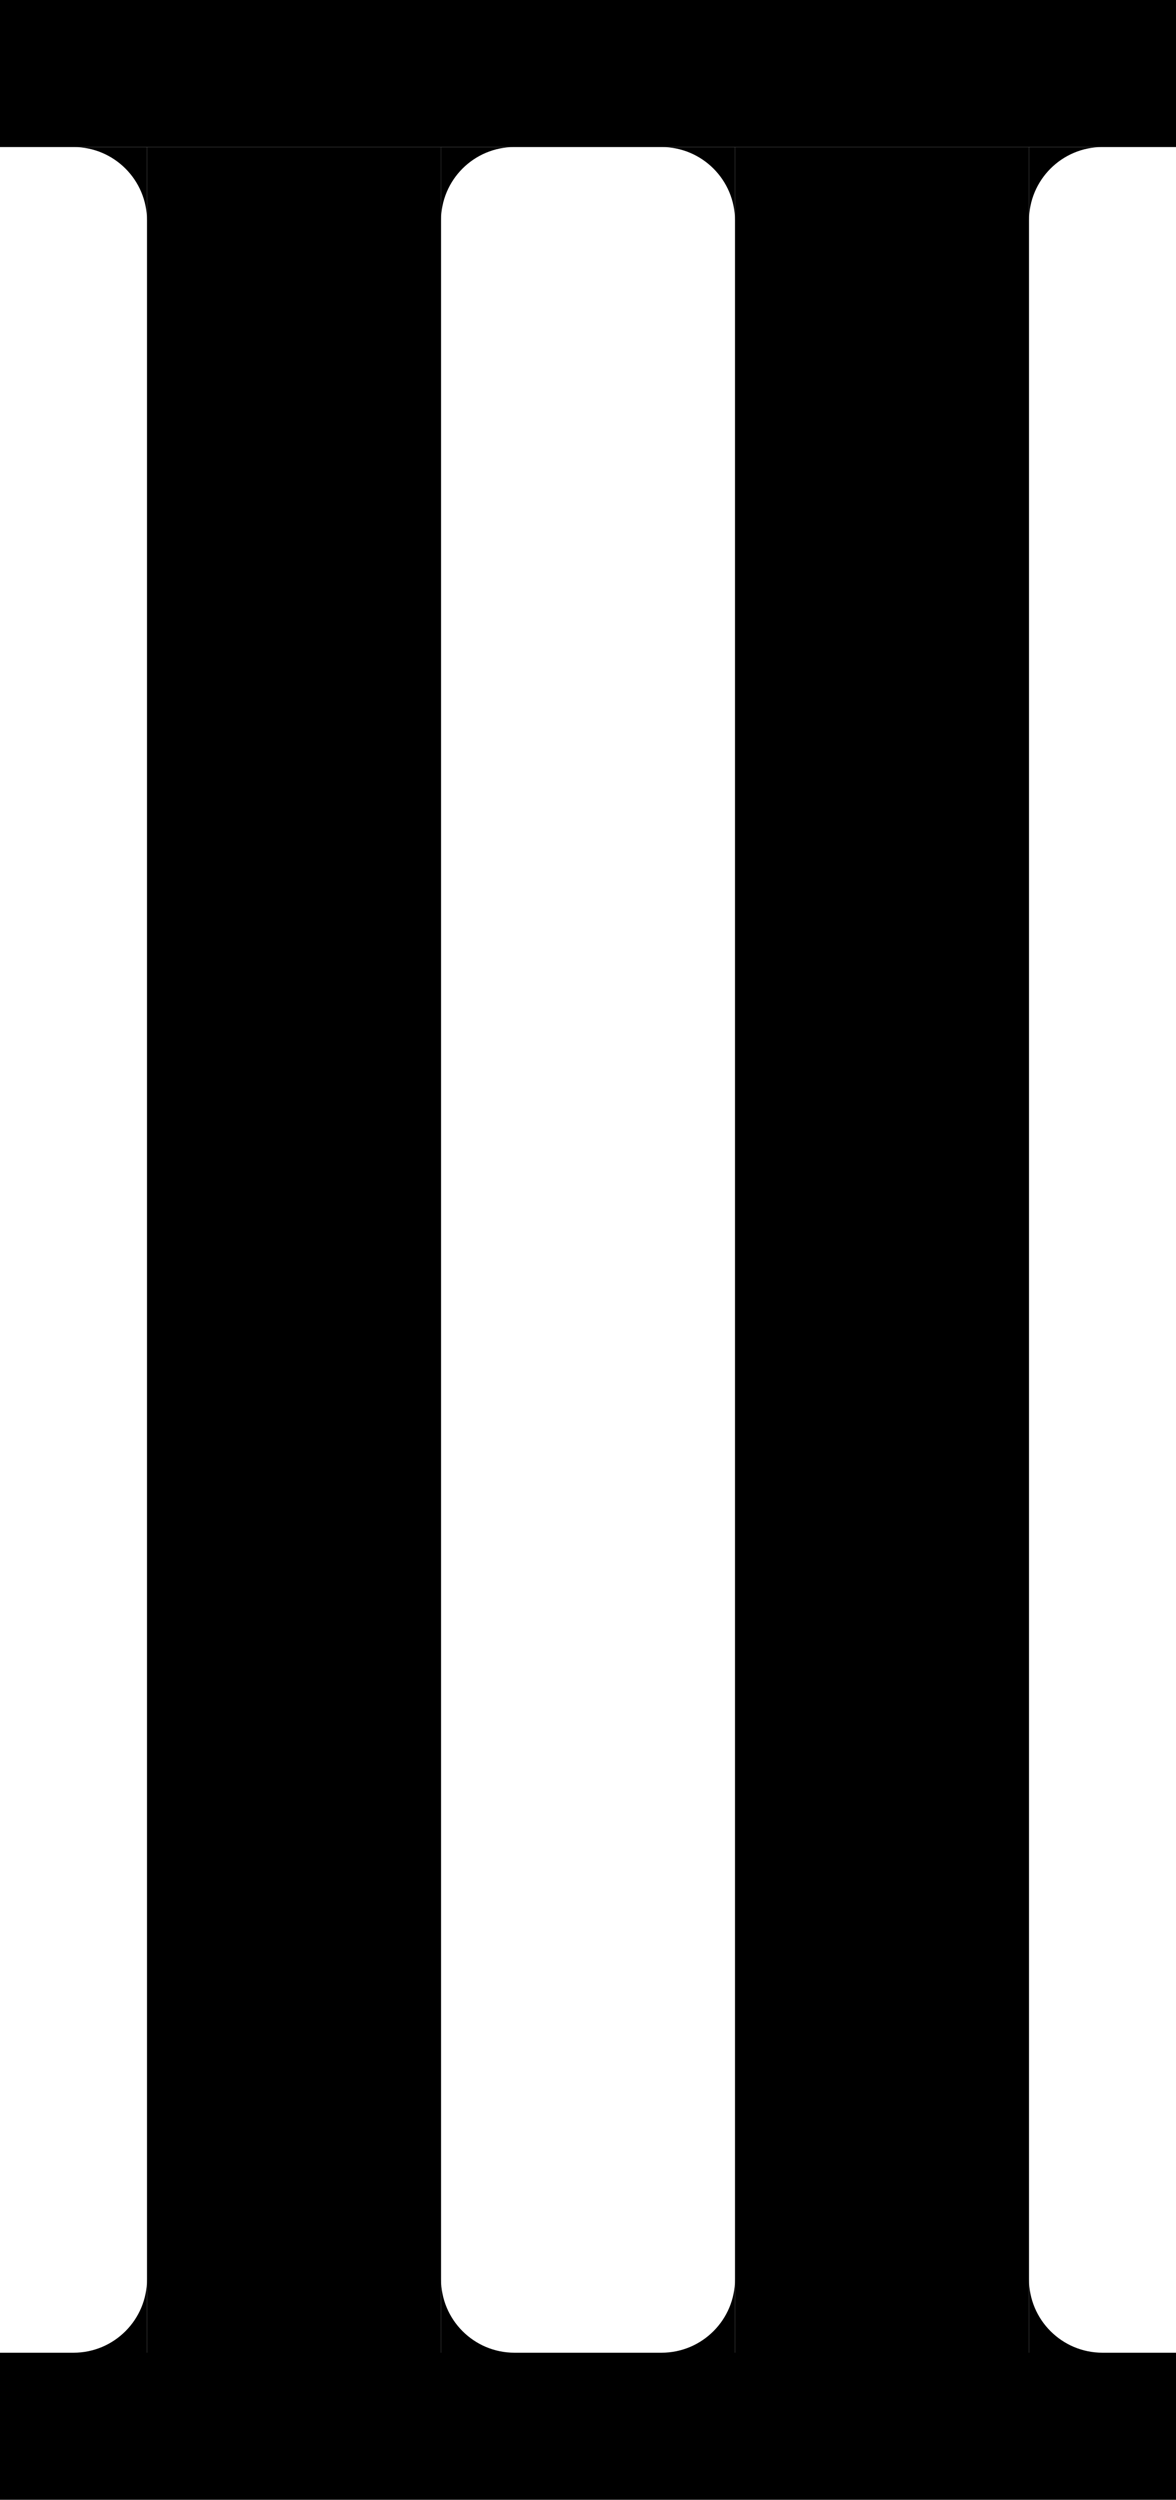 <?xml version="1.0" encoding="utf-8"?>
<!-- Generator: Adobe Illustrator 16.0.0, SVG Export Plug-In . SVG Version: 6.00 Build 0)  -->
<!DOCTYPE svg PUBLIC "-//W3C//DTD SVG 1.1//EN" "http://www.w3.org/Graphics/SVG/1.1/DTD/svg11.dtd">
<svg version="1.1" xmlns="http://www.w3.org/2000/svg" xmlns:xlink="http://www.w3.org/1999/xlink" x="0px" y="0px" width="26.4px"
	 height="56.101px" viewBox="0 0 26.4 56.101" enable-background="new 0 0 26.4 56.101" xml:space="preserve">
<g id="Layer_1">
</g>
<g id="Layer_2">
	<g>
		<rect x="3.3" y="3.3" width="6.601" height="49.5"/>
		<rect x="16.5" y="3.3" width="6.6" height="49.5"/>
		<rect y="52.8" width="26.4" height="3.3"/>
		<rect width="26.4" height="3.3"/>
	</g>
	<path d="M3.3,51.15c0,0.911-0.739,1.65-1.649,1.65h0.026H3.3v-1.623"/>
	<path d="M16.5,51.15c0,0.911-0.739,1.65-1.65,1.65h0.027H16.5v-1.623"/>
	<path d="M9.9,4.95c0-0.911,0.738-1.65,1.649-1.65h-0.026H9.9v1.623"/>
	<path d="M23.1,4.95c0-0.911,0.739-1.65,1.65-1.65h-0.027H23.1v1.623"/>
	<path d="M11.55,52.8c-0.911,0-1.649-0.739-1.649-1.65v0.027V52.8h1.623"/>
	<path d="M24.75,52.8c-0.911,0-1.65-0.739-1.65-1.65v0.027V52.8h1.623"/>
	<path d="M1.65,3.3C2.561,3.3,3.3,4.039,3.3,4.95V4.923V3.3H1.677"/>
	<path d="M14.85,3.3c0.911,0,1.65,0.739,1.65,1.65V4.923V3.3h-1.623"/>
</g>
</svg>
